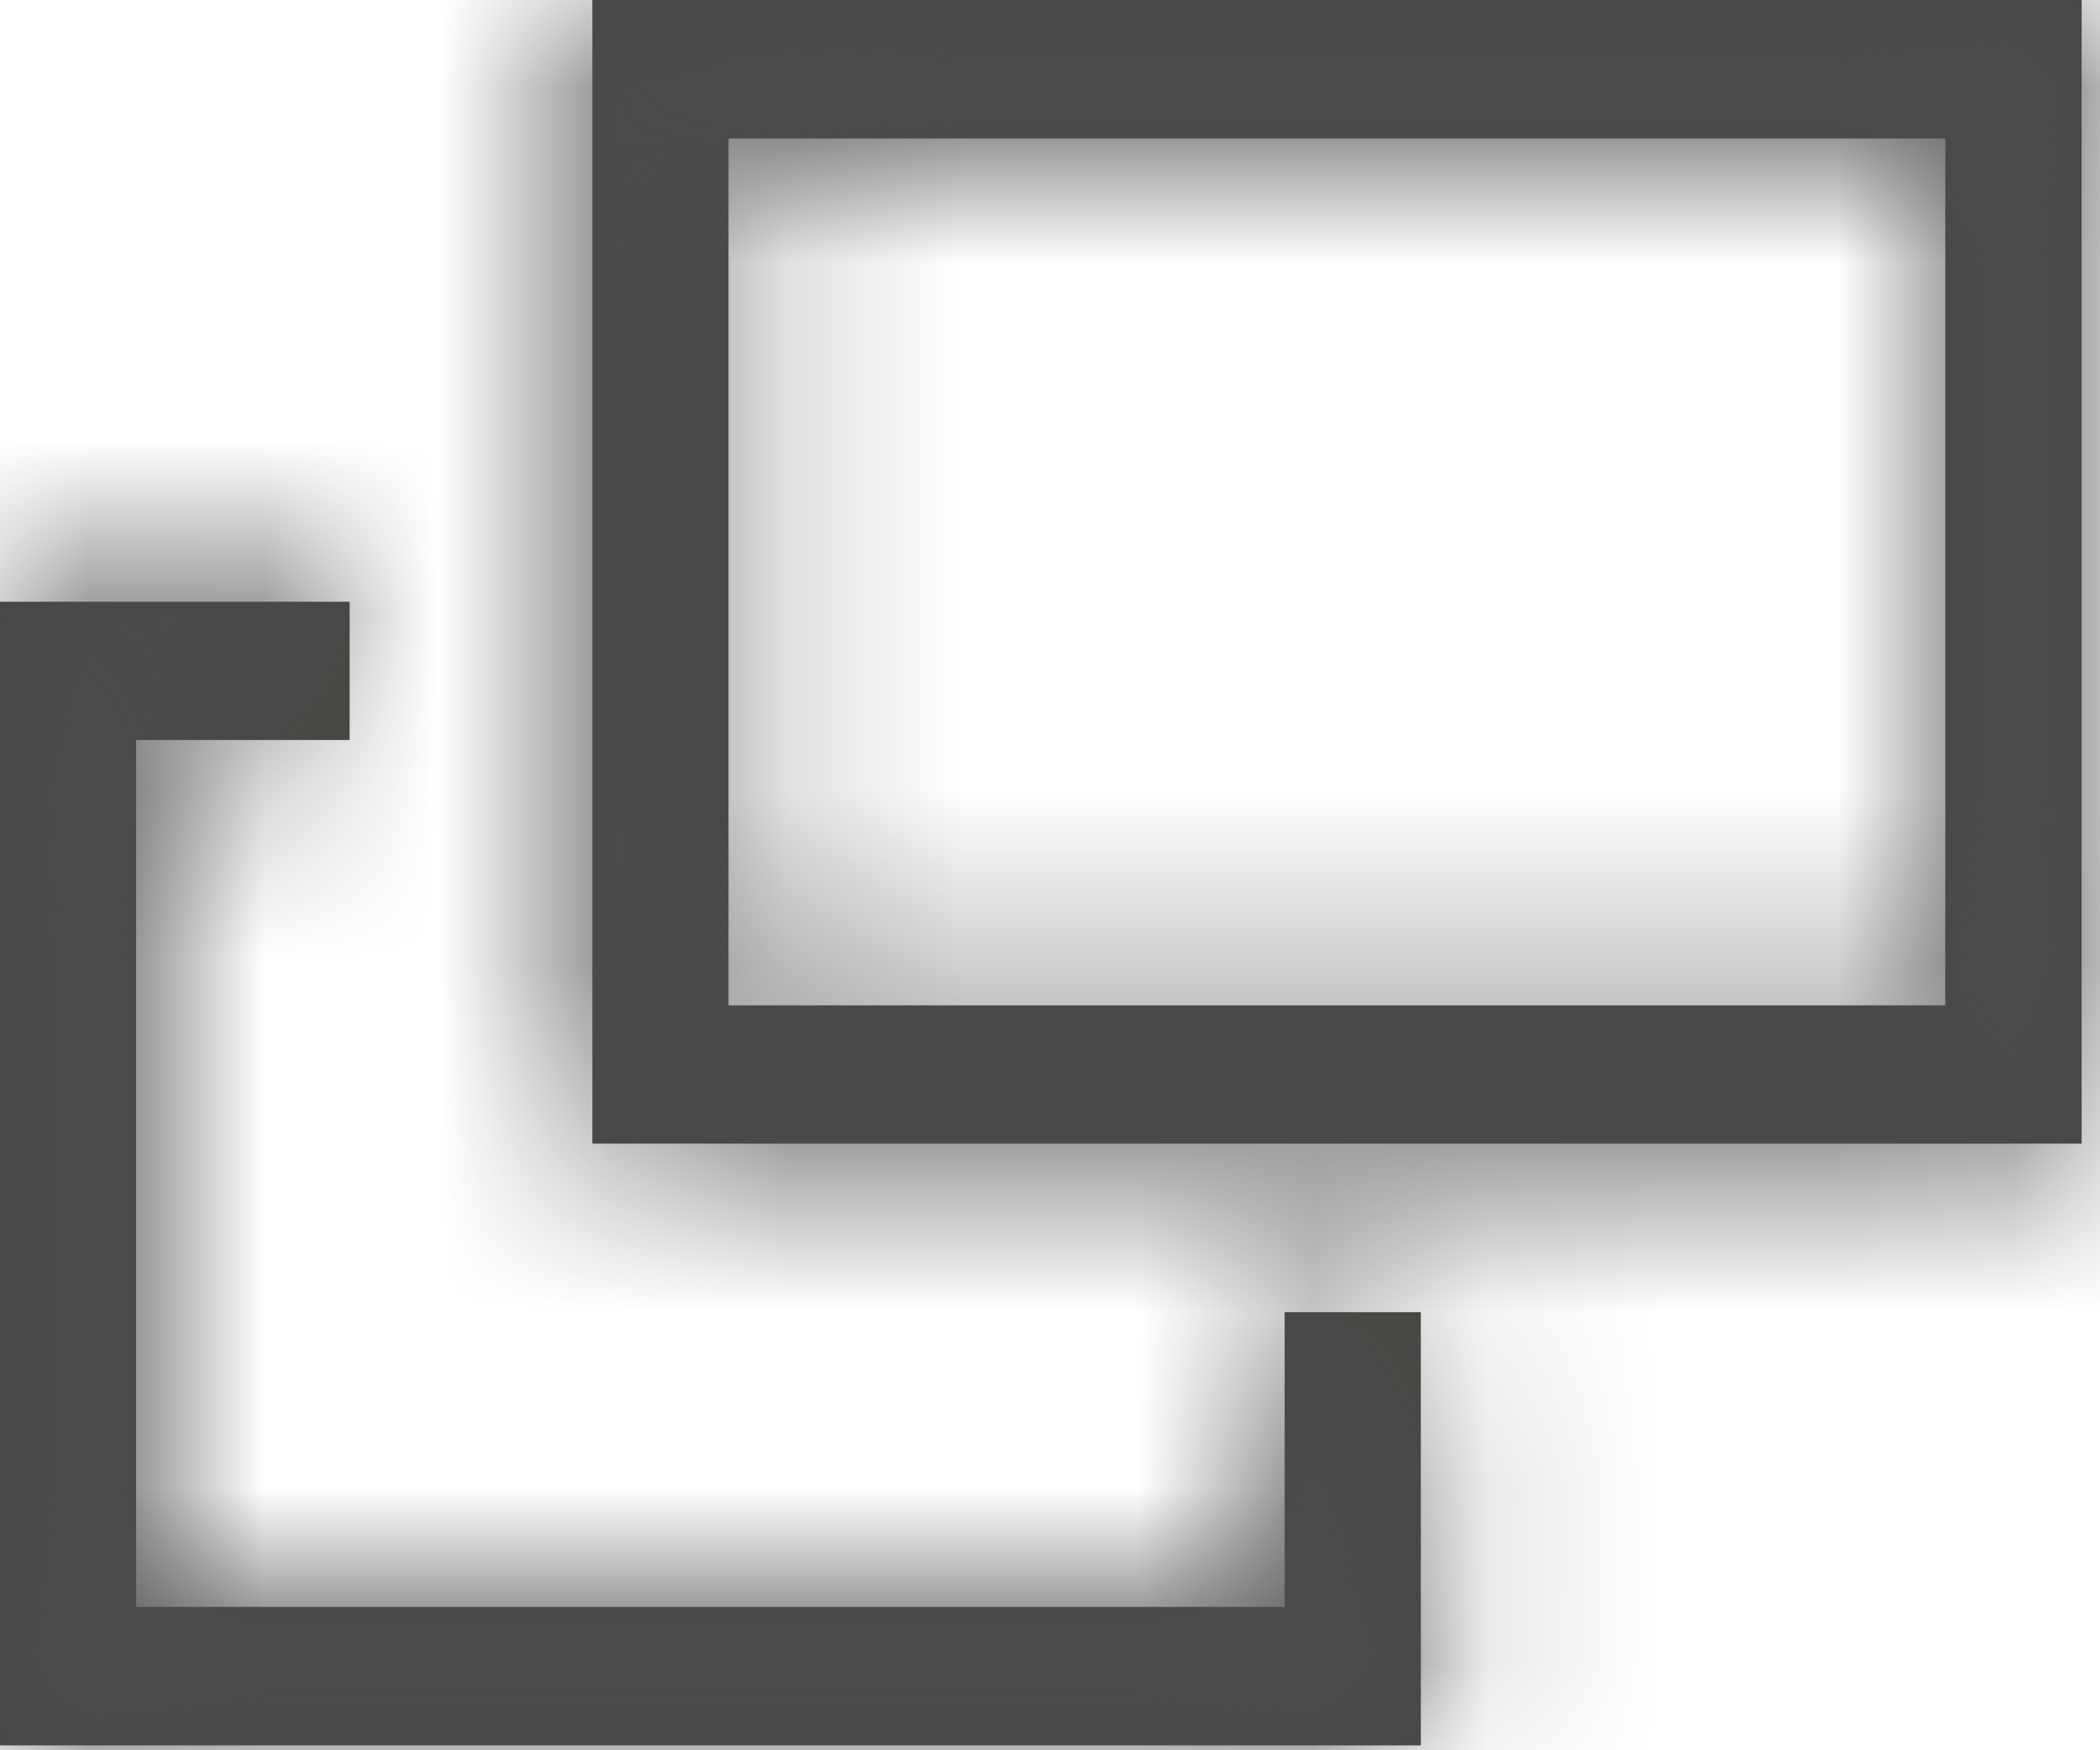 <?xml version="1.0" encoding="UTF-8"?>
<svg width="12px" height="10px" viewBox="0 0 12 10" version="1.1" xmlns="http://www.w3.org/2000/svg" xmlns:xlink="http://www.w3.org/1999/xlink">
    <!-- Generator: sketchtool 51.2 (57519) - http://www.bohemiancoding.com/sketch -->
    <title>3DAED313-3A6F-4F9D-8F92-989D270E4F3D</title>
    <desc>Created with sketchtool.</desc>
    <defs>
        <path d="M4.163,5.744 L11.116,5.744 L11.116,0.791 L4.163,0.791 L4.163,5.744 Z M3.385,6.534 L3.385,0 L11.895,0 L11.895,6.534 L3.385,6.534 Z M8.119,9.972 L0,9.972 L0,3.438 L1.998,3.438 L1.998,4.228 L0.778,4.228 L0.778,9.181 L7.341,9.181 L7.341,7.497 L8.119,7.497 L8.119,9.972 Z" id="path-1"></path>
    </defs>
    <g id="Symbols" stroke="none" stroke-width="1" fill="none" fill-rule="evenodd">
        <g id="Message/Travel-Alert" transform="translate(-1569, -13)">
            <g id="Group-4" transform="translate(338, 2)">
                <g id="Group-3" transform="translate(1184, 8)">
                    <g id="Icons/External-link" transform="translate(47, 3)">
                        <g id="Colours/Secondary/CX-Dark-Grey">
                            <g>
                                <mask id="mask-2" fill="white">
                                    <use xlink:href="#path-1"></use>
                                </mask>
                                <use id="Mask" fill="#464643" xlink:href="#path-1"></use>
                                <g mask="url(#mask-2)" fill="#4C4C4C" id="Rectangle-2">
                                    <g transform="translate(-0.923, -1.875)">
                                        <rect x="0" y="0" width="14" height="14"></rect>
                                    </g>
                                </g>
                            </g>
                        </g>
                    </g>
                </g>
            </g>
        </g>
    </g>
</svg>
